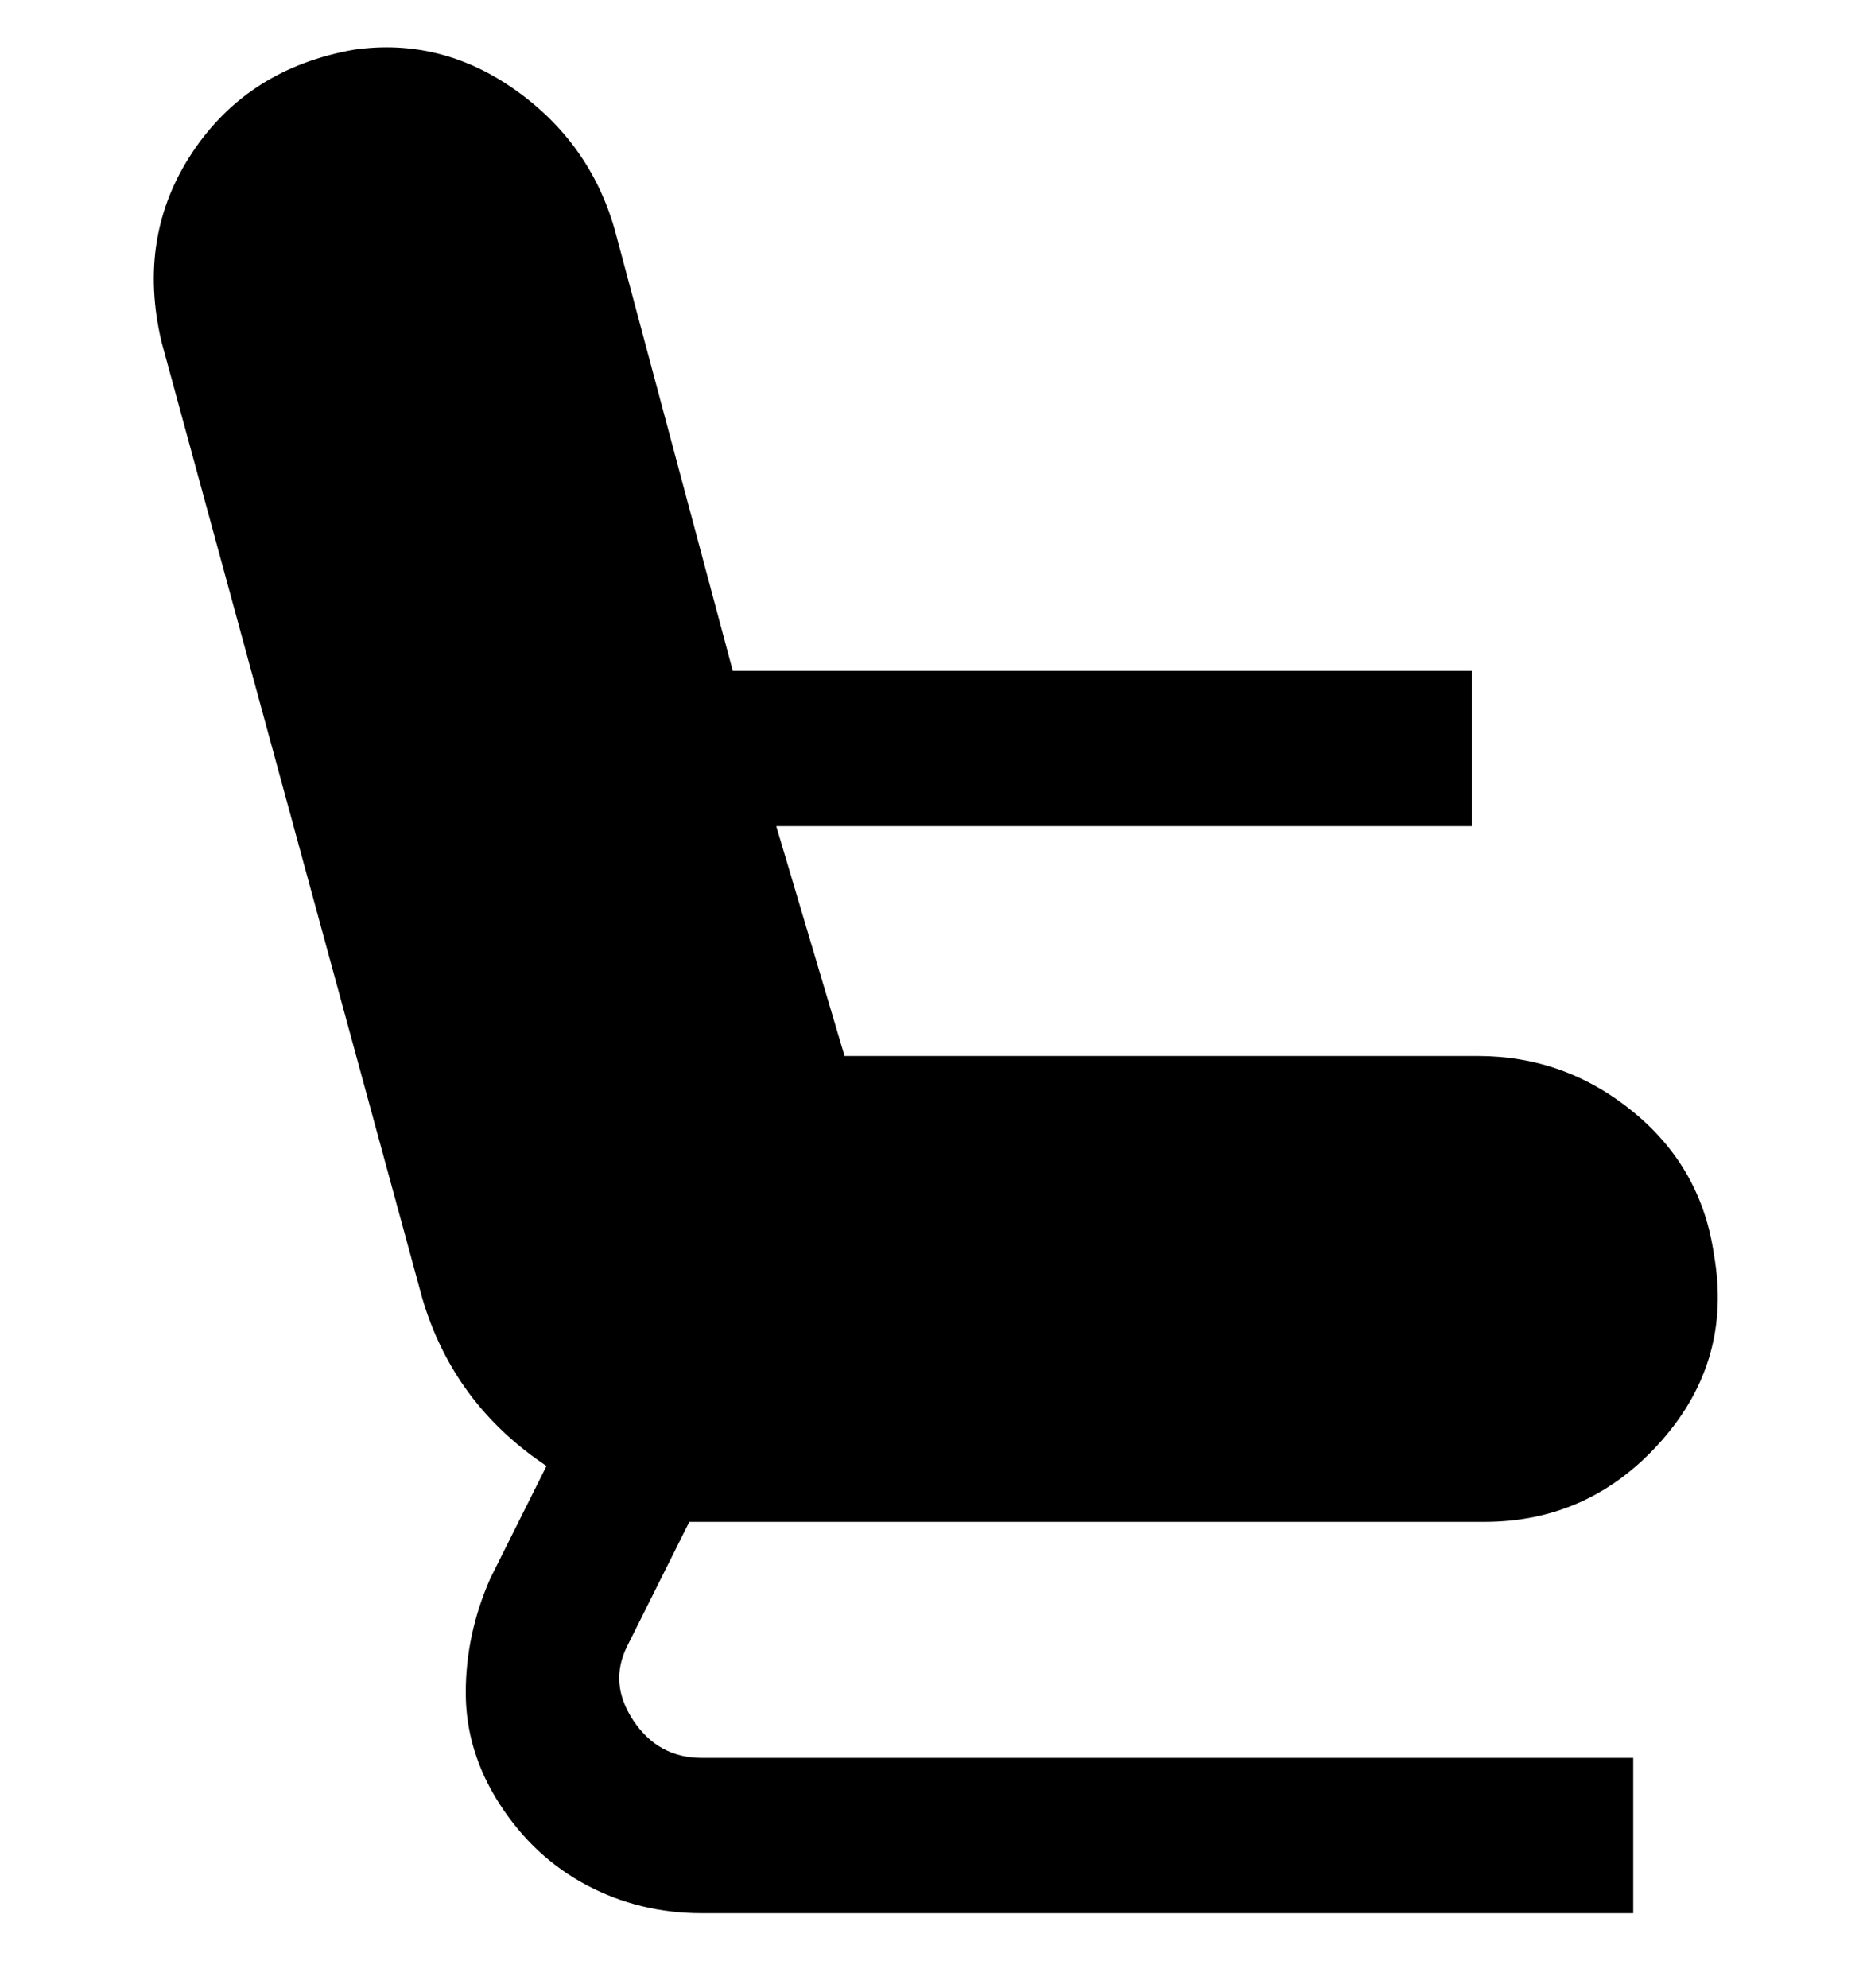 <svg viewBox="0 0 300 320" xmlns="http://www.w3.org/2000/svg"><path d="M111 245h128q17 0 28.5-13t8.5-30q-2-14-13-23t-25-9H136l-11-37h112v-25H118L99 37q-4-14-16-22.5T57 8q-17 3-26 16.5T26 55l42 154q5 17 20 27l-9 18q-4 9-4 18.5t5.5 18q5.5 8.5 14 13T113 308h150v-25H113q-7 0-11-6t-1-12l10-20z"/></svg>